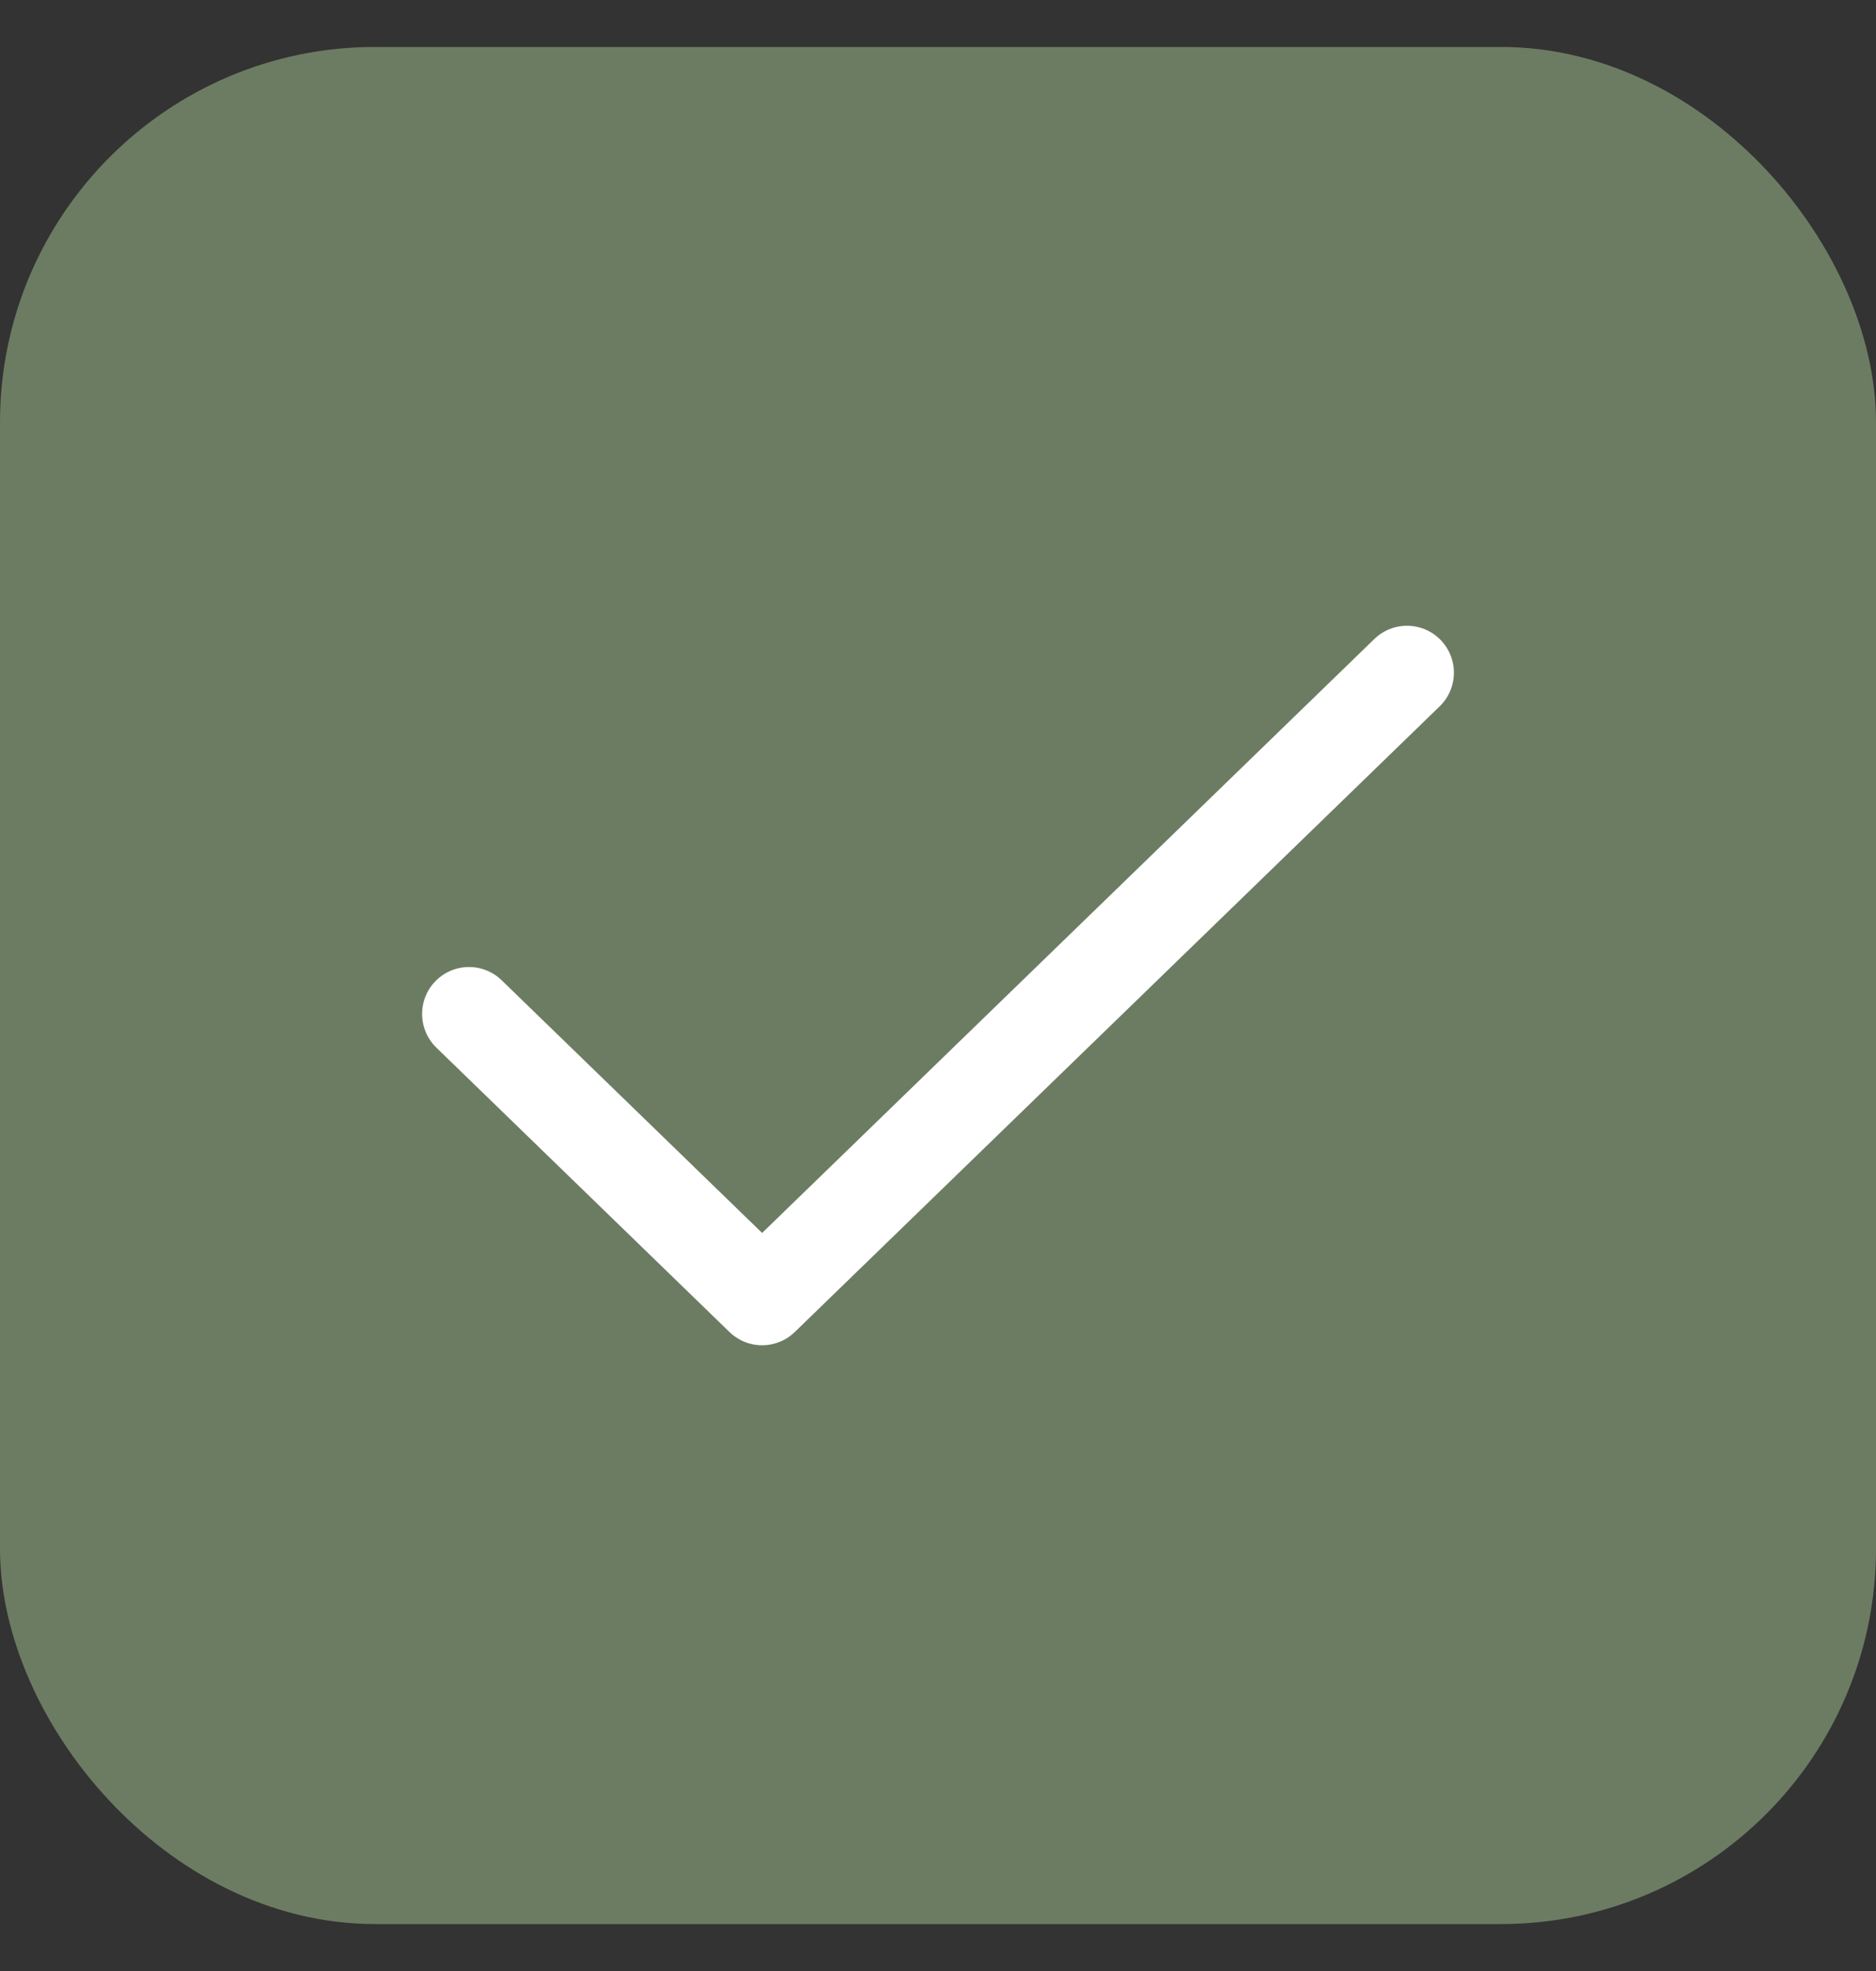 <svg width="20" height="21" viewBox="0 0 20 21" fill="none" xmlns="http://www.w3.org/2000/svg">
<rect x="0" y="0" width="20" height="21" fill="#333333" stroke="none"/>
<rect x="0.5" y="1" width="19" height="19" rx="3.5" fill="#6C7C62" stroke="#6C7C62"/>
<path d="M15 7.167L8.125 13.833L5 10.803" stroke="white" stroke-linecap="round" stroke-linejoin="round"/>
</svg>

